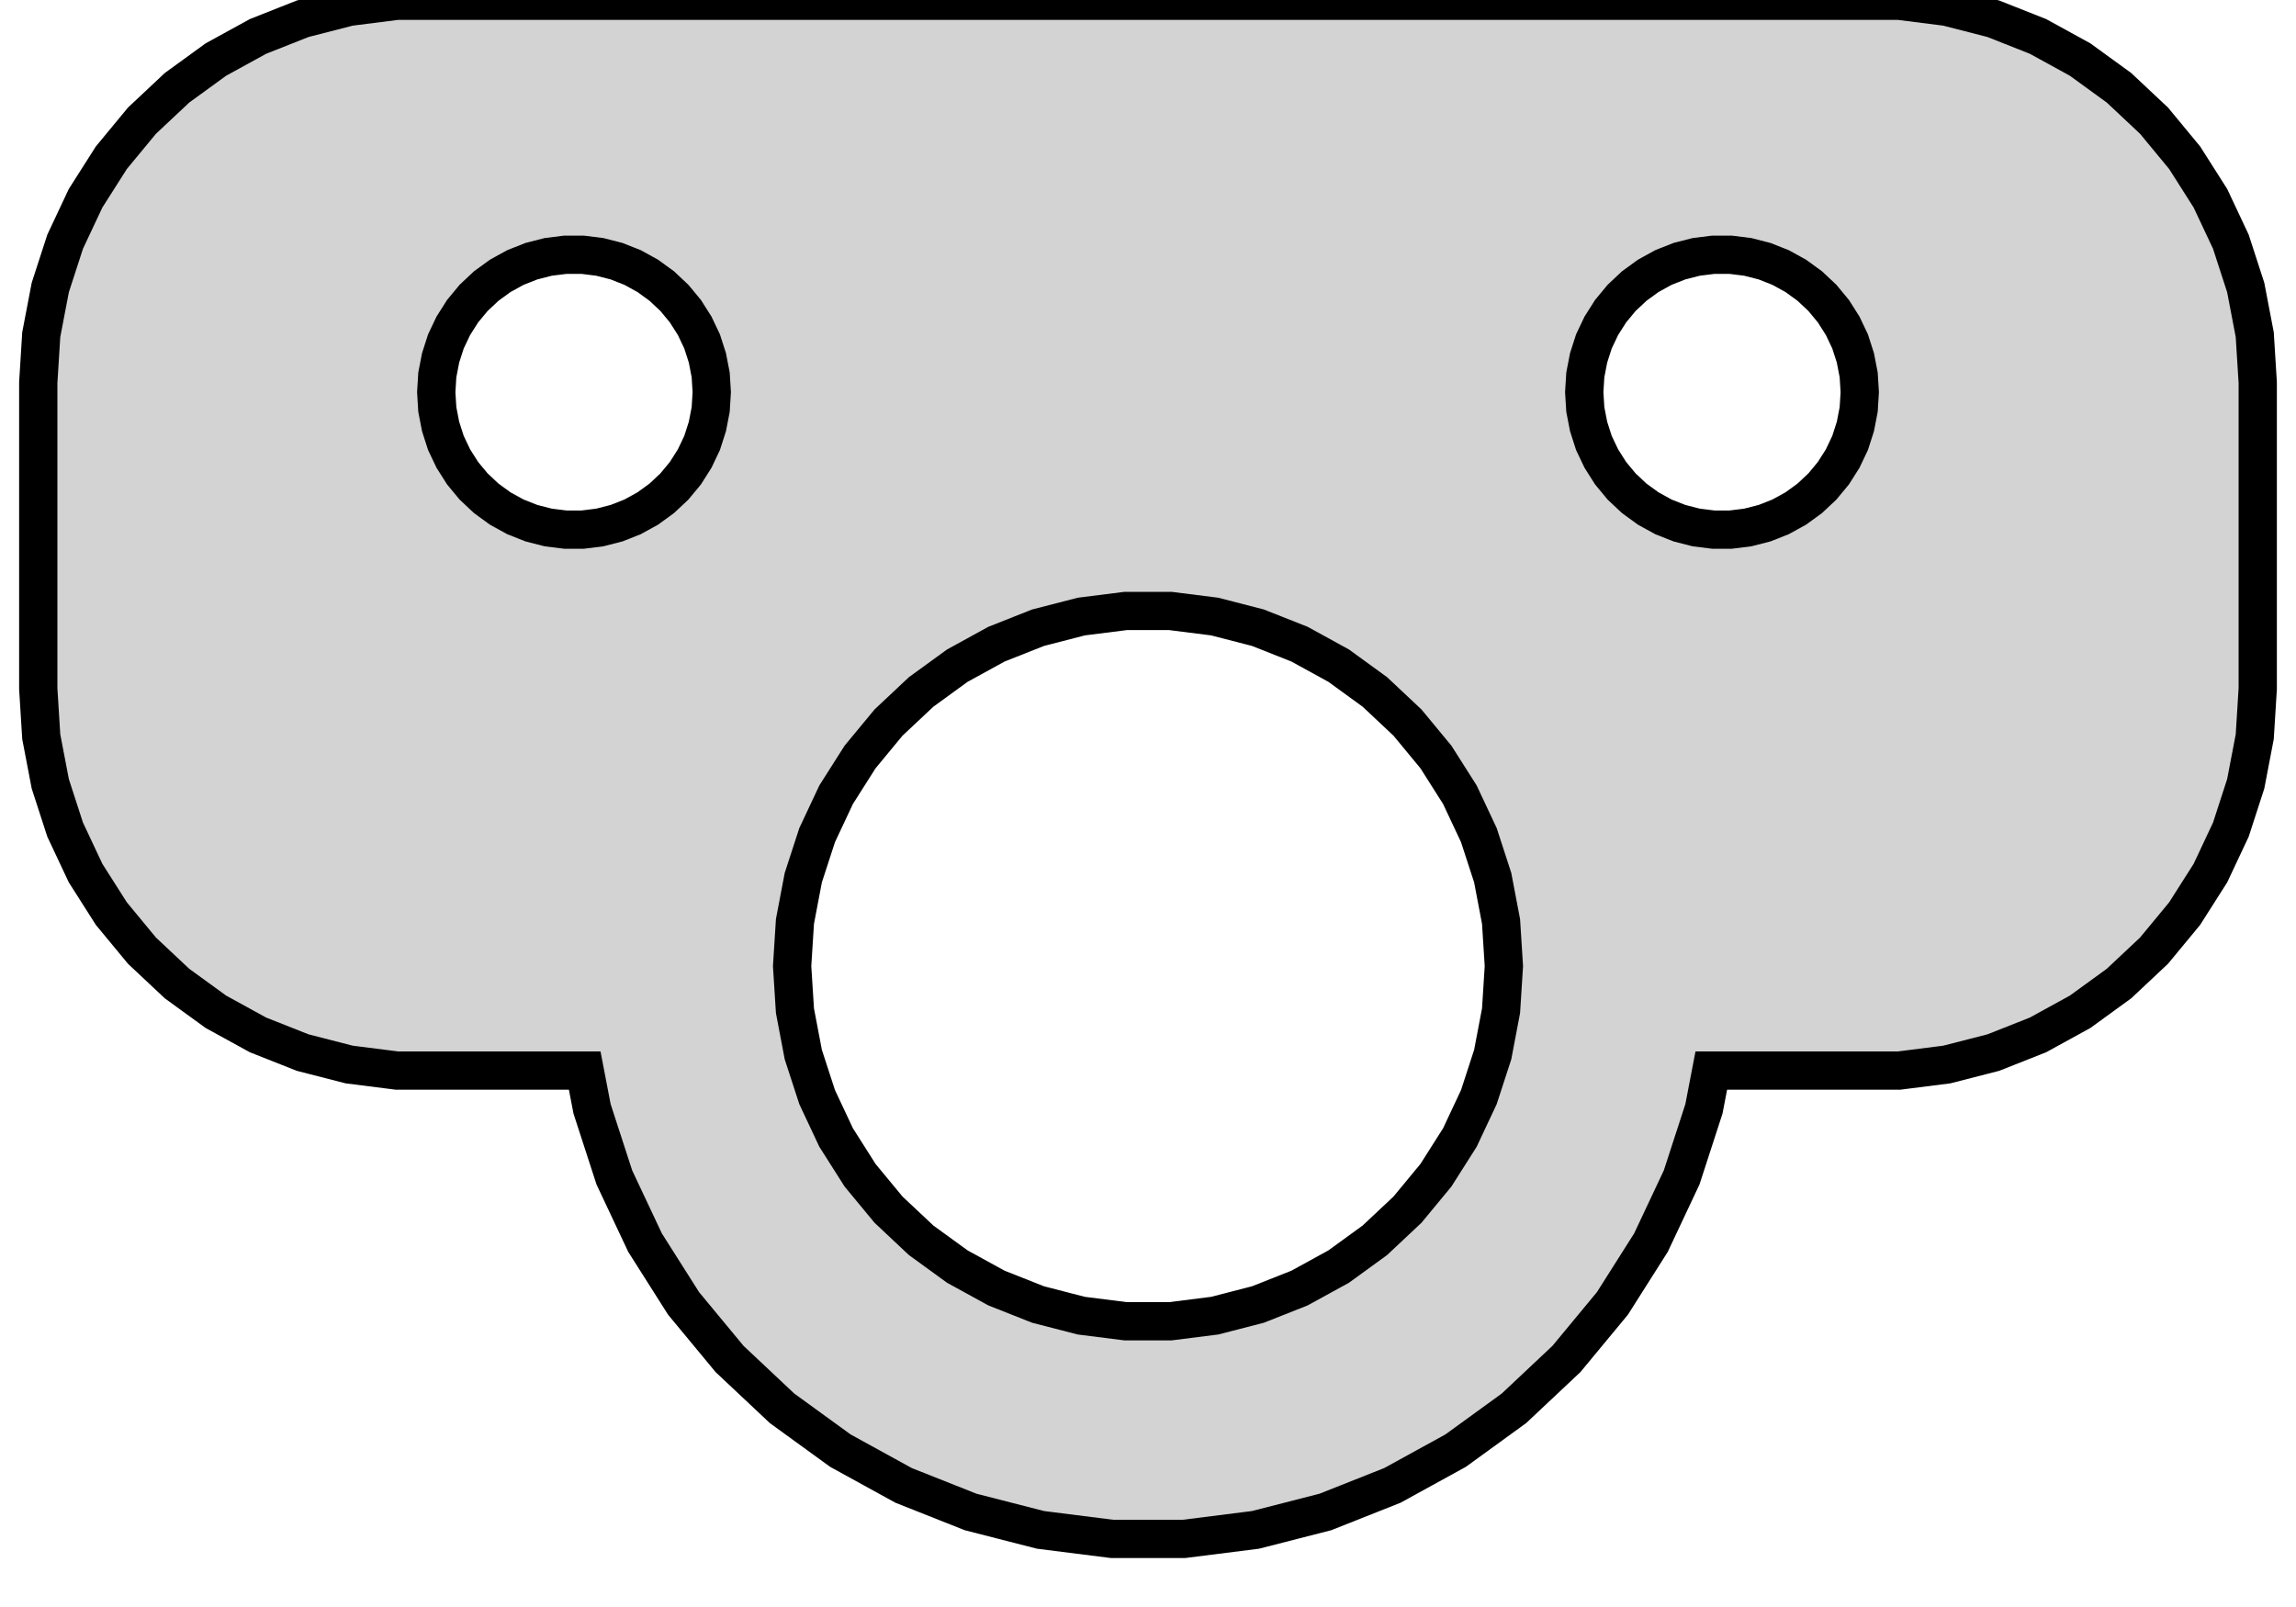 <?xml version="1.0" standalone="no"?>
<!DOCTYPE svg PUBLIC "-//W3C//DTD SVG 1.1//EN" "http://www.w3.org/Graphics/SVG/1.1/DTD/svg11.dtd">
<svg width="30mm" height="21mm" viewBox="-15 -7 30 21" xmlns="http://www.w3.org/2000/svg" version="1.1">
<title>OpenSCAD Model</title>
<path d="
M 1.405,12.992 L 2.318,12.758 L 3.193,12.411 L 4.019,11.957 L 4.781,11.404 L 5.467,10.759
 L 6.068,10.033 L 6.572,9.238 L 6.973,8.386 L 7.264,7.49 L 7.36,6.99 L 9.814,6.99
 L 10.437,6.911 L 11.045,6.755 L 11.629,6.524 L 12.179,6.222 L 12.687,5.853 L 13.145,5.423
 L 13.545,4.939 L 13.882,4.409 L 14.149,3.841 L 14.343,3.243 L 14.461,2.627 L 14.5,2
 L 14.5,-2 L 14.461,-2.627 L 14.343,-3.243 L 14.149,-3.841 L 13.882,-4.409 L 13.545,-4.939
 L 13.145,-5.423 L 12.687,-5.853 L 12.179,-6.222 L 11.629,-6.524 L 11.045,-6.755 L 10.437,-6.911
 L 9.814,-6.99 L -9.814,-6.99 L -10.437,-6.911 L -11.045,-6.755 L -11.629,-6.524 L -12.179,-6.222
 L -12.687,-5.853 L -13.145,-5.423 L -13.545,-4.939 L -13.882,-4.409 L -14.149,-3.841 L -14.343,-3.243
 L -14.461,-2.627 L -14.5,-2 L -14.5,2 L -14.461,2.627 L -14.343,3.243 L -14.149,3.841
 L -13.882,4.409 L -13.545,4.939 L -13.145,5.423 L -12.687,5.853 L -12.179,6.222 L -11.629,6.524
 L -11.045,6.755 L -10.437,6.911 L -9.814,6.99 L -7.36,6.99 L -7.264,7.49 L -6.973,8.386
 L -6.572,9.238 L -6.068,10.033 L -5.467,10.759 L -4.781,11.404 L -4.019,11.957 L -3.193,12.411
 L -2.318,12.758 L -1.405,12.992 L -0.471,13.11 L 0.471,13.11 z
M 7.387,-0.079 L 7.163,-0.107 L 6.944,-0.163 L 6.734,-0.246 L 6.536,-0.355 L 6.353,-0.488
 L 6.188,-0.643 L 6.044,-0.817 L 5.923,-1.008 L 5.826,-1.212 L 5.757,-1.427 L 5.714,-1.649
 L 5.7,-1.875 L 5.714,-2.101 L 5.757,-2.323 L 5.826,-2.538 L 5.923,-2.742 L 6.044,-2.933
 L 6.188,-3.107 L 6.353,-3.262 L 6.536,-3.395 L 6.734,-3.504 L 6.944,-3.587 L 7.163,-3.643
 L 7.387,-3.671 L 7.613,-3.671 L 7.837,-3.643 L 8.056,-3.587 L 8.266,-3.504 L 8.464,-3.395
 L 8.647,-3.262 L 8.812,-3.107 L 8.956,-2.933 L 9.077,-2.742 L 9.174,-2.538 L 9.243,-2.323
 L 9.286,-2.101 L 9.3,-1.875 L 9.286,-1.649 L 9.243,-1.427 L 9.174,-1.212 L 9.077,-1.008
 L 8.956,-0.817 L 8.812,-0.643 L 8.647,-0.488 L 8.464,-0.355 L 8.266,-0.246 L 8.056,-0.163
 L 7.837,-0.107 L 7.613,-0.079 z
M -7.613,-0.079 L -7.837,-0.107 L -8.056,-0.163 L -8.266,-0.246 L -8.464,-0.355 L -8.647,-0.488
 L -8.812,-0.643 L -8.956,-0.817 L -9.077,-1.008 L -9.174,-1.212 L -9.243,-1.427 L -9.286,-1.649
 L -9.3,-1.875 L -9.286,-2.101 L -9.243,-2.323 L -9.174,-2.538 L -9.077,-2.742 L -8.956,-2.933
 L -8.812,-3.107 L -8.647,-3.262 L -8.464,-3.395 L -8.266,-3.504 L -8.056,-3.587 L -7.837,-3.643
 L -7.613,-3.671 L -7.387,-3.671 L -7.163,-3.643 L -6.944,-3.587 L -6.734,-3.504 L -6.536,-3.395
 L -6.353,-3.262 L -6.188,-3.107 L -6.044,-2.933 L -5.923,-2.742 L -5.826,-2.538 L -5.757,-2.323
 L -5.714,-2.101 L -5.7,-1.875 L -5.714,-1.649 L -5.757,-1.427 L -5.826,-1.212 L -5.923,-1.008
 L -6.044,-0.817 L -6.188,-0.643 L -6.353,-0.488 L -6.536,-0.355 L -6.734,-0.246 L -6.944,-0.163
 L -7.163,-0.107 L -7.387,-0.079 z
M -0.292,10.266 L -0.871,10.193 L -1.437,10.047 L -1.98,9.832 L -2.492,9.551 L -2.964,9.208
 L -3.39,8.808 L -3.762,8.358 L -4.075,7.865 L -4.323,7.337 L -4.504,6.781 L -4.613,6.208
 L -4.65,5.625 L -4.613,5.042 L -4.504,4.469 L -4.323,3.913 L -4.075,3.385 L -3.762,2.892
 L -3.39,2.442 L -2.964,2.042 L -2.492,1.699 L -1.98,1.418 L -1.437,1.203 L -0.871,1.057
 L -0.292,0.984 L 0.292,0.984 L 0.871,1.057 L 1.437,1.203 L 1.98,1.418 L 2.492,1.699
 L 2.964,2.042 L 3.39,2.442 L 3.762,2.892 L 4.075,3.385 L 4.323,3.913 L 4.504,4.469
 L 4.613,5.042 L 4.65,5.625 L 4.613,6.208 L 4.504,6.781 L 4.323,7.337 L 4.075,7.865
 L 3.762,8.358 L 3.39,8.808 L 2.964,9.208 L 2.492,9.551 L 1.98,9.832 L 1.437,10.047
 L 0.871,10.193 L 0.292,10.266 z
" stroke="black" fill="lightgray" stroke-width="0.5"/>
</svg>
